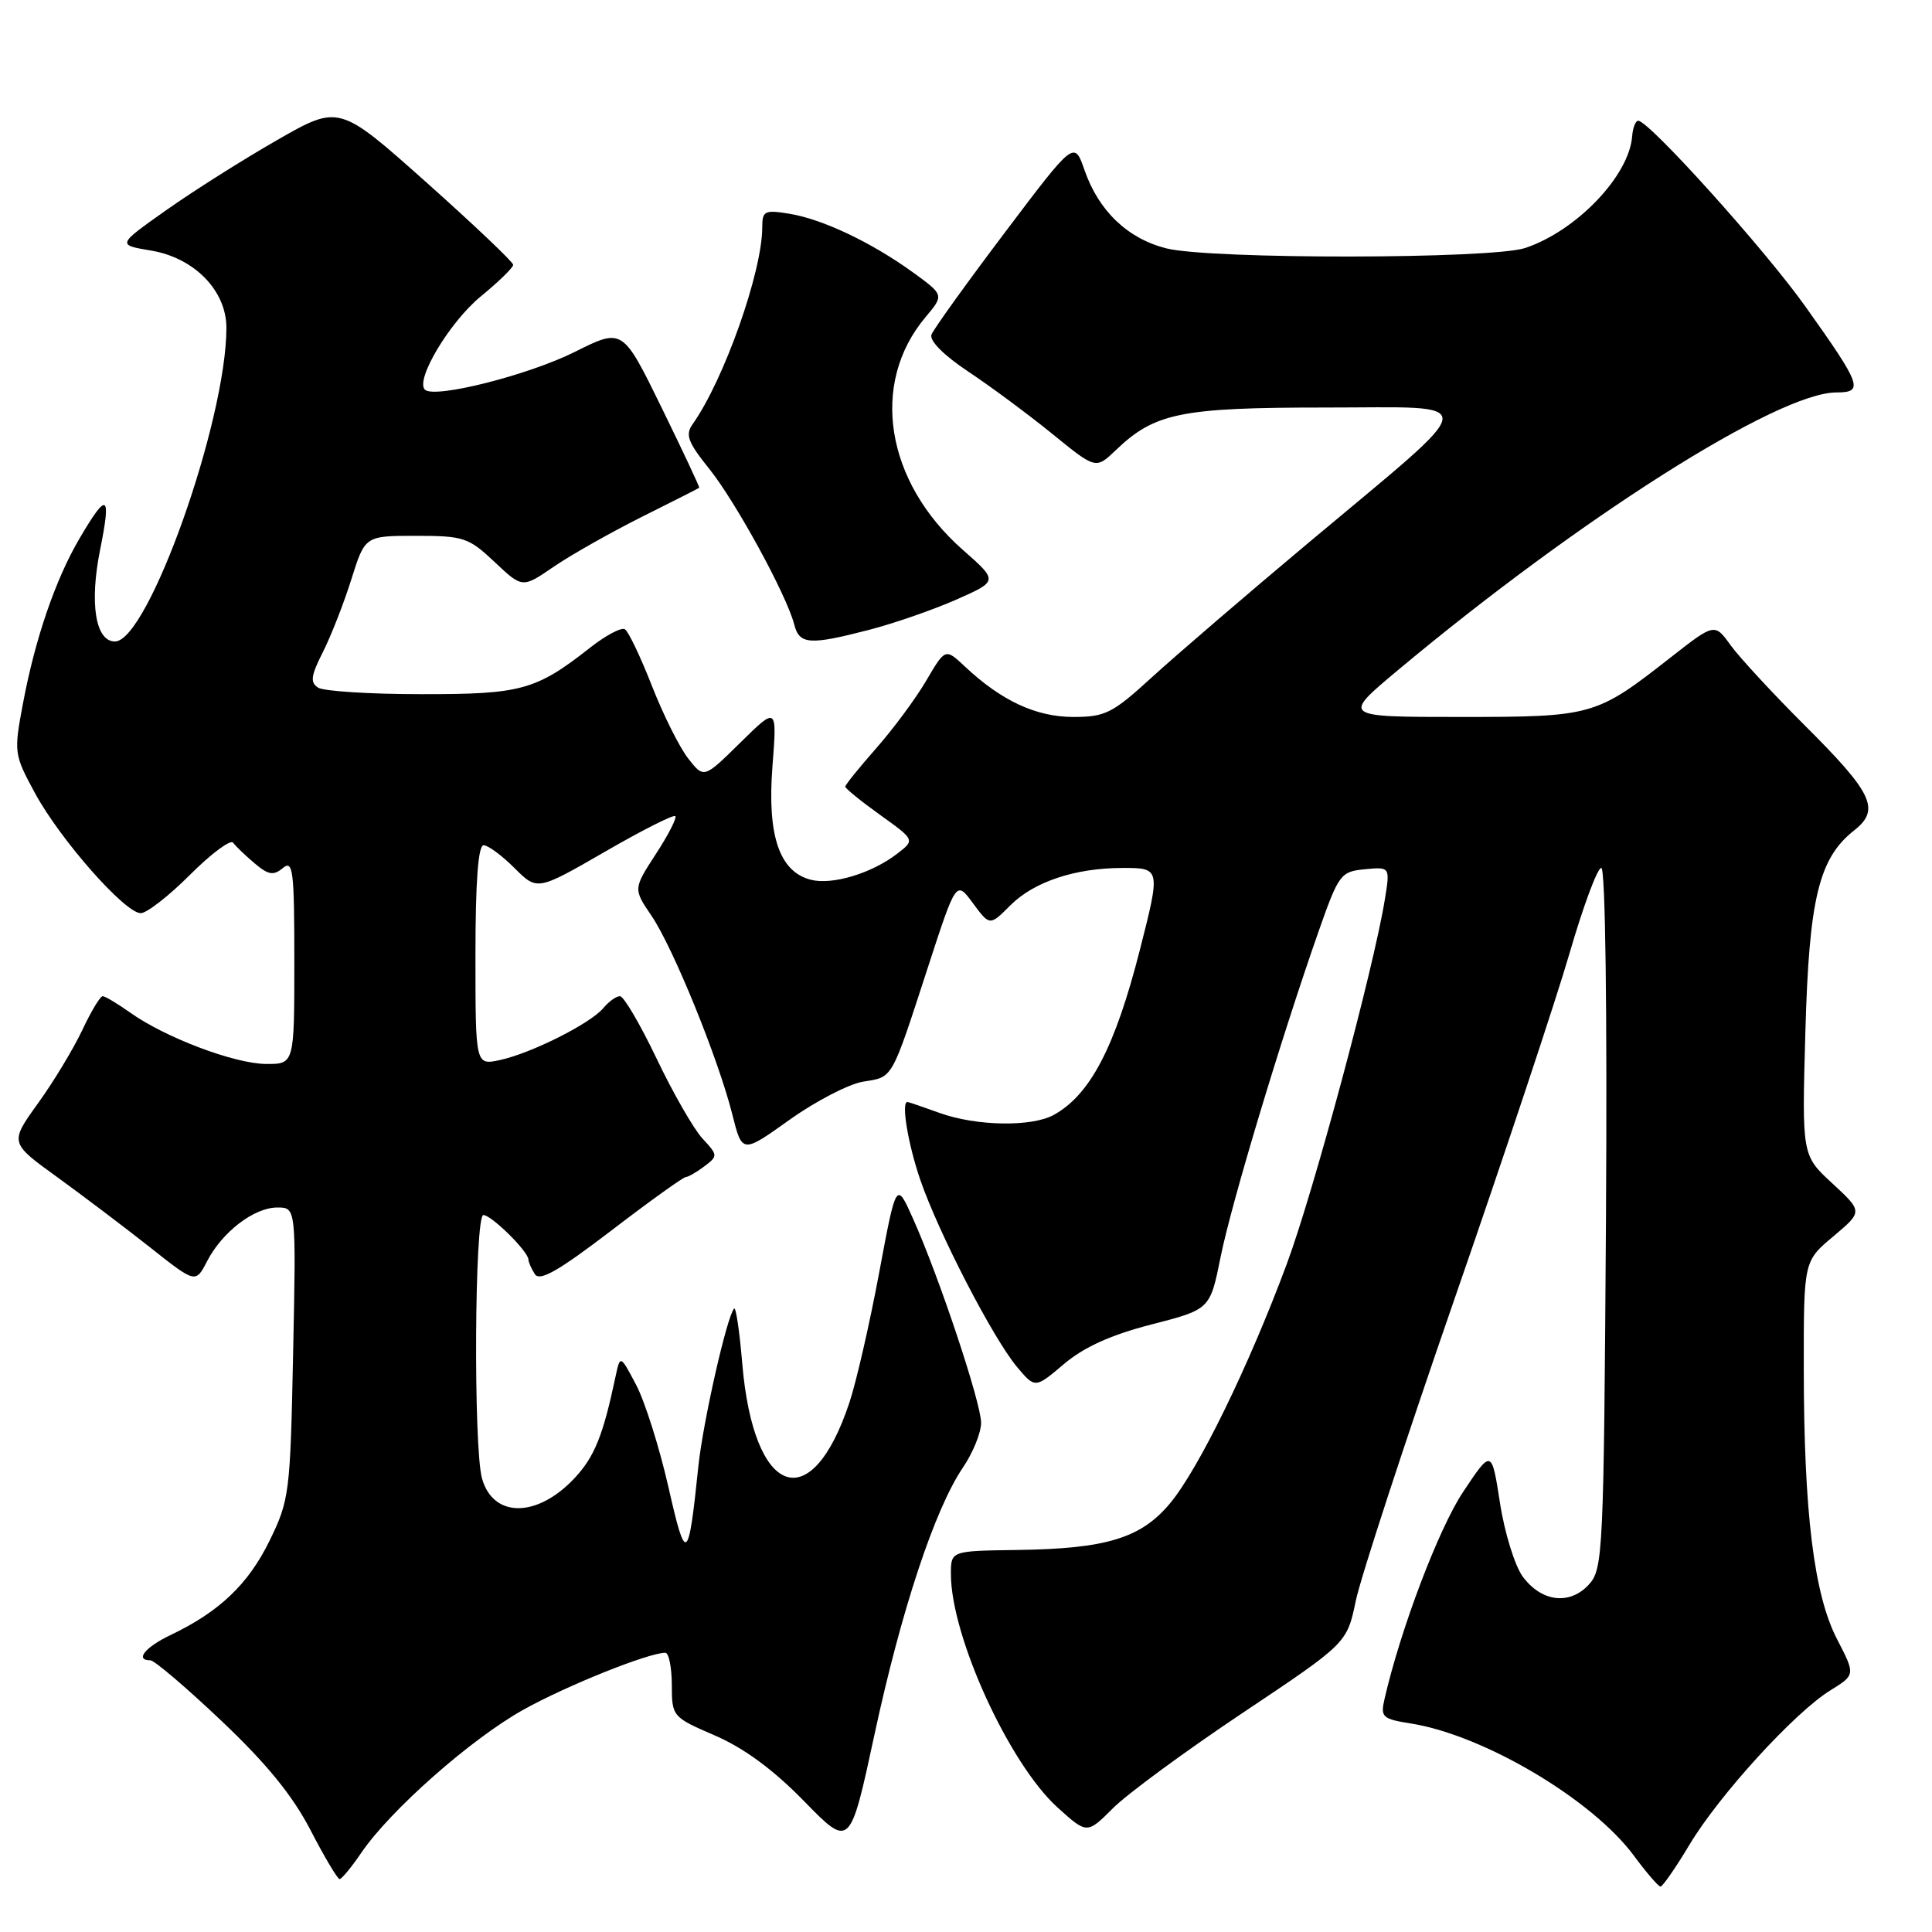 <?xml version="1.0" encoding="UTF-8" standalone="no"?>
<!DOCTYPE svg PUBLIC "-//W3C//DTD SVG 1.1//EN" "http://www.w3.org/Graphics/SVG/1.1/DTD/svg11.dtd" >
<svg xmlns="http://www.w3.org/2000/svg" xmlns:xlink="http://www.w3.org/1999/xlink" version="1.1" viewBox="0 0 256 256">
 <g >
 <path fill="currentColor"
d=" M 223.86 244.44 C 227.79 237.87 237.79 226.91 242.52 223.99 C 245.86 221.92 245.86 221.92 243.42 217.20 C 240.36 211.31 239.02 200.41 239.01 181.31 C 239.00 167.11 239.00 167.11 242.92 163.83 C 246.83 160.54 246.83 160.54 242.80 156.81 C 238.76 153.09 238.76 153.09 239.22 136.79 C 239.71 119.04 241.00 113.72 245.70 110.02 C 249.19 107.27 248.16 105.10 239.13 96.11 C 234.93 91.92 230.53 87.16 229.34 85.53 C 227.20 82.55 227.20 82.55 221.35 87.13 C 211.46 94.88 211.03 95.00 193.46 95.00 C 177.82 95.00 177.82 95.00 185.16 88.86 C 209.33 68.65 235.60 52.00 243.33 52.00 C 247.01 52.00 246.68 51.08 239.20 40.58 C 233.84 33.04 218.50 16.00 217.07 16.00 C 216.72 16.00 216.36 16.92 216.27 18.04 C 215.88 23.29 208.90 30.59 202.10 32.86 C 197.67 34.34 160.39 34.38 154.54 32.91 C 149.41 31.61 145.57 27.94 143.70 22.53 C 142.34 18.63 142.34 18.63 133.14 30.82 C 128.08 37.52 123.71 43.60 123.43 44.33 C 123.12 45.14 125.04 47.07 128.32 49.25 C 131.28 51.22 136.30 54.94 139.46 57.51 C 145.20 62.18 145.20 62.18 147.85 59.65 C 153.01 54.70 156.47 54.00 175.64 54.00 C 196.55 54.00 196.75 52.35 173.50 71.82 C 165.25 78.73 155.89 86.77 152.69 89.69 C 147.40 94.53 146.47 95.00 142.19 95.00 C 137.28 94.99 132.70 92.86 127.88 88.34 C 125.26 85.88 125.26 85.88 122.73 90.19 C 121.34 92.56 118.36 96.59 116.10 99.15 C 113.85 101.71 112.00 104.00 112.00 104.23 C 112.00 104.47 114.08 106.16 116.62 107.98 C 121.25 111.30 121.25 111.30 118.87 113.13 C 115.51 115.72 110.31 117.29 107.47 116.58 C 103.28 115.53 101.65 110.75 102.35 101.60 C 102.97 93.61 102.97 93.61 98.12 98.38 C 93.27 103.16 93.27 103.16 91.21 100.53 C 90.07 99.09 87.90 94.76 86.39 90.90 C 84.88 87.05 83.27 83.66 82.80 83.38 C 82.34 83.09 80.29 84.18 78.23 85.79 C 71.01 91.47 69.08 92.00 55.80 91.98 C 49.03 91.98 42.90 91.59 42.16 91.12 C 41.07 90.43 41.19 89.55 42.79 86.39 C 43.87 84.25 45.57 79.91 46.56 76.75 C 48.37 71.00 48.37 71.00 55.11 71.00 C 61.44 71.00 62.09 71.22 65.54 74.47 C 69.22 77.94 69.22 77.94 73.36 75.10 C 75.64 73.54 80.88 70.58 85.00 68.51 C 89.12 66.45 92.57 64.71 92.65 64.63 C 92.73 64.56 90.48 59.77 87.65 53.98 C 82.50 43.46 82.50 43.46 76.16 46.63 C 69.98 49.72 57.53 52.86 56.30 51.63 C 54.99 50.33 59.60 42.65 63.69 39.29 C 66.06 37.35 68.00 35.46 68.00 35.09 C 68.00 34.72 62.81 29.80 56.47 24.14 C 44.93 13.86 44.93 13.86 36.72 18.56 C 32.20 21.15 25.58 25.33 22.01 27.86 C 15.51 32.45 15.51 32.45 20.01 33.20 C 25.75 34.16 30.00 38.51 30.00 43.43 C 30.00 55.78 19.62 85.00 15.23 85.00 C 12.65 85.00 11.84 79.96 13.26 72.87 C 14.77 65.37 14.22 65.07 10.52 71.38 C 7.33 76.82 4.65 84.66 3.05 93.18 C 1.82 99.73 1.85 99.96 4.65 105.12 C 7.99 111.27 16.56 121.00 18.65 121.00 C 19.44 121.00 22.39 118.71 25.18 115.91 C 27.98 113.11 30.55 111.20 30.89 111.66 C 31.22 112.12 32.50 113.35 33.73 114.39 C 35.56 115.94 36.24 116.05 37.48 115.02 C 38.83 113.90 39.00 115.31 39.00 127.38 C 39.00 141.00 39.00 141.00 35.25 140.98 C 31.06 140.95 21.89 137.48 17.24 134.17 C 15.56 132.98 13.93 132.00 13.60 132.00 C 13.28 132.00 12.06 134.02 10.90 136.50 C 9.73 138.97 7.10 143.34 5.03 146.20 C 1.28 151.42 1.28 151.42 7.56 155.96 C 11.01 158.46 16.55 162.65 19.88 165.28 C 25.92 170.06 25.92 170.06 27.44 167.12 C 29.45 163.23 33.67 160.00 36.75 160.00 C 39.24 160.00 39.24 160.00 38.84 179.29 C 38.46 197.90 38.35 198.77 35.70 204.19 C 32.89 209.92 29.06 213.57 22.62 216.64 C 19.22 218.26 17.83 220.00 19.93 220.00 C 20.45 220.00 24.68 223.60 29.33 228.01 C 35.32 233.68 38.77 237.92 41.15 242.51 C 42.99 246.07 44.73 248.99 45.00 248.99 C 45.27 248.99 46.58 247.41 47.89 245.48 C 51.72 239.86 62.39 230.44 69.31 226.57 C 75.01 223.38 85.92 219.00 88.16 219.00 C 88.62 219.00 89.01 220.91 89.02 223.25 C 89.03 227.46 89.08 227.52 94.77 229.98 C 98.60 231.64 102.51 234.52 106.56 238.68 C 112.63 244.89 112.63 244.89 115.87 229.85 C 119.42 213.37 123.86 199.96 127.59 194.46 C 128.92 192.51 130.00 189.84 130.00 188.53 C 130.00 185.88 124.45 169.22 120.99 161.50 C 118.76 156.50 118.76 156.50 116.49 168.66 C 115.24 175.35 113.47 183.09 112.55 185.85 C 107.47 201.15 99.85 198.36 98.35 180.66 C 98.00 176.43 97.51 173.16 97.28 173.39 C 96.34 174.32 93.16 188.38 92.54 194.26 C 91.21 207.11 90.90 207.32 88.56 197.00 C 87.37 191.78 85.45 185.70 84.29 183.50 C 82.18 179.50 82.18 179.50 81.54 182.50 C 79.91 190.21 78.77 193.04 76.14 195.85 C 71.19 201.15 65.35 201.17 63.87 195.91 C 62.72 191.80 62.88 161.00 64.05 161.00 C 65.12 161.00 69.99 165.81 70.02 166.90 C 70.02 167.23 70.41 168.10 70.87 168.83 C 71.51 169.83 73.99 168.41 80.97 163.08 C 86.06 159.18 90.51 155.99 90.86 155.97 C 91.21 155.95 92.33 155.31 93.35 154.53 C 95.14 153.18 95.13 153.06 93.09 150.87 C 91.93 149.62 89.20 144.87 87.02 140.30 C 84.84 135.74 82.65 132.00 82.15 132.00 C 81.65 132.00 80.66 132.71 79.94 133.58 C 78.24 135.62 70.41 139.56 66.25 140.46 C 63.00 141.16 63.00 141.16 63.00 126.58 C 63.00 116.83 63.36 112.00 64.08 112.00 C 64.67 112.00 66.51 113.36 68.17 115.02 C 71.19 118.03 71.19 118.03 80.12 112.88 C 85.03 110.04 89.24 107.91 89.48 108.14 C 89.71 108.38 88.55 110.64 86.90 113.17 C 83.91 117.78 83.91 117.78 86.33 121.35 C 89.19 125.56 95.19 140.31 97.04 147.68 C 98.34 152.86 98.34 152.86 104.63 148.37 C 108.08 145.91 112.48 143.63 114.39 143.32 C 118.37 142.68 118.05 143.25 122.98 128.09 C 126.70 116.67 126.70 116.67 128.92 119.68 C 131.15 122.70 131.15 122.70 133.90 119.94 C 137.02 116.83 142.48 115.01 148.75 115.01 C 153.78 115.00 153.79 115.06 151.03 125.90 C 147.75 138.74 144.48 145.02 139.67 147.71 C 136.75 149.35 129.39 149.23 124.50 147.47 C 122.30 146.68 120.39 146.02 120.25 146.02 C 119.38 145.96 120.30 151.54 121.94 156.33 C 124.37 163.39 131.60 177.37 134.77 181.14 C 137.16 183.98 137.16 183.98 140.98 180.74 C 143.63 178.50 147.20 176.88 152.57 175.50 C 160.34 173.50 160.34 173.50 161.74 166.54 C 163.19 159.37 169.73 137.65 174.69 123.50 C 177.39 115.82 177.63 115.49 180.85 115.18 C 184.20 114.86 184.20 114.86 183.50 119.18 C 182.02 128.33 174.05 157.96 170.50 167.50 C 165.47 181.04 158.80 194.71 155.01 199.23 C 151.16 203.83 146.57 205.22 134.75 205.38 C 126.00 205.50 126.00 205.50 126.00 208.57 C 126.00 216.82 133.72 233.71 140.14 239.51 C 144.04 243.03 144.04 243.03 147.48 239.59 C 149.37 237.70 157.12 232.00 164.70 226.94 C 178.48 217.73 178.48 217.73 179.65 212.11 C 180.29 209.03 186.19 190.97 192.77 172.00 C 199.35 153.03 206.20 132.44 207.99 126.25 C 209.79 120.06 211.67 115.00 212.18 115.00 C 212.72 115.00 212.97 133.72 212.80 161.40 C 212.51 205.75 212.41 207.89 210.55 209.94 C 208.03 212.72 204.28 212.29 201.78 208.92 C 200.73 207.50 199.37 203.12 198.76 199.18 C 197.65 192.01 197.65 192.01 193.86 197.70 C 190.63 202.57 185.60 215.81 183.46 225.11 C 182.90 227.53 183.15 227.77 187.00 228.38 C 196.65 229.93 211.01 238.45 216.50 245.89 C 218.15 248.12 219.73 249.96 220.02 249.98 C 220.30 249.99 222.03 247.50 223.86 244.44 Z  M 115.19 83.45 C 118.47 82.60 123.66 80.80 126.72 79.45 C 132.27 76.99 132.27 76.99 127.59 72.87 C 117.32 63.83 115.23 50.82 122.64 42.02 C 125.10 39.09 125.10 39.09 120.97 36.09 C 115.48 32.12 108.98 29.03 104.58 28.32 C 101.31 27.79 101.00 27.94 101.00 30.14 C 101.00 36.01 95.94 50.32 91.78 56.20 C 90.78 57.61 91.14 58.59 93.96 62.10 C 97.48 66.48 104.24 78.85 105.24 82.75 C 105.92 85.41 107.25 85.51 115.19 83.45 Z "/>
</g>
</svg>